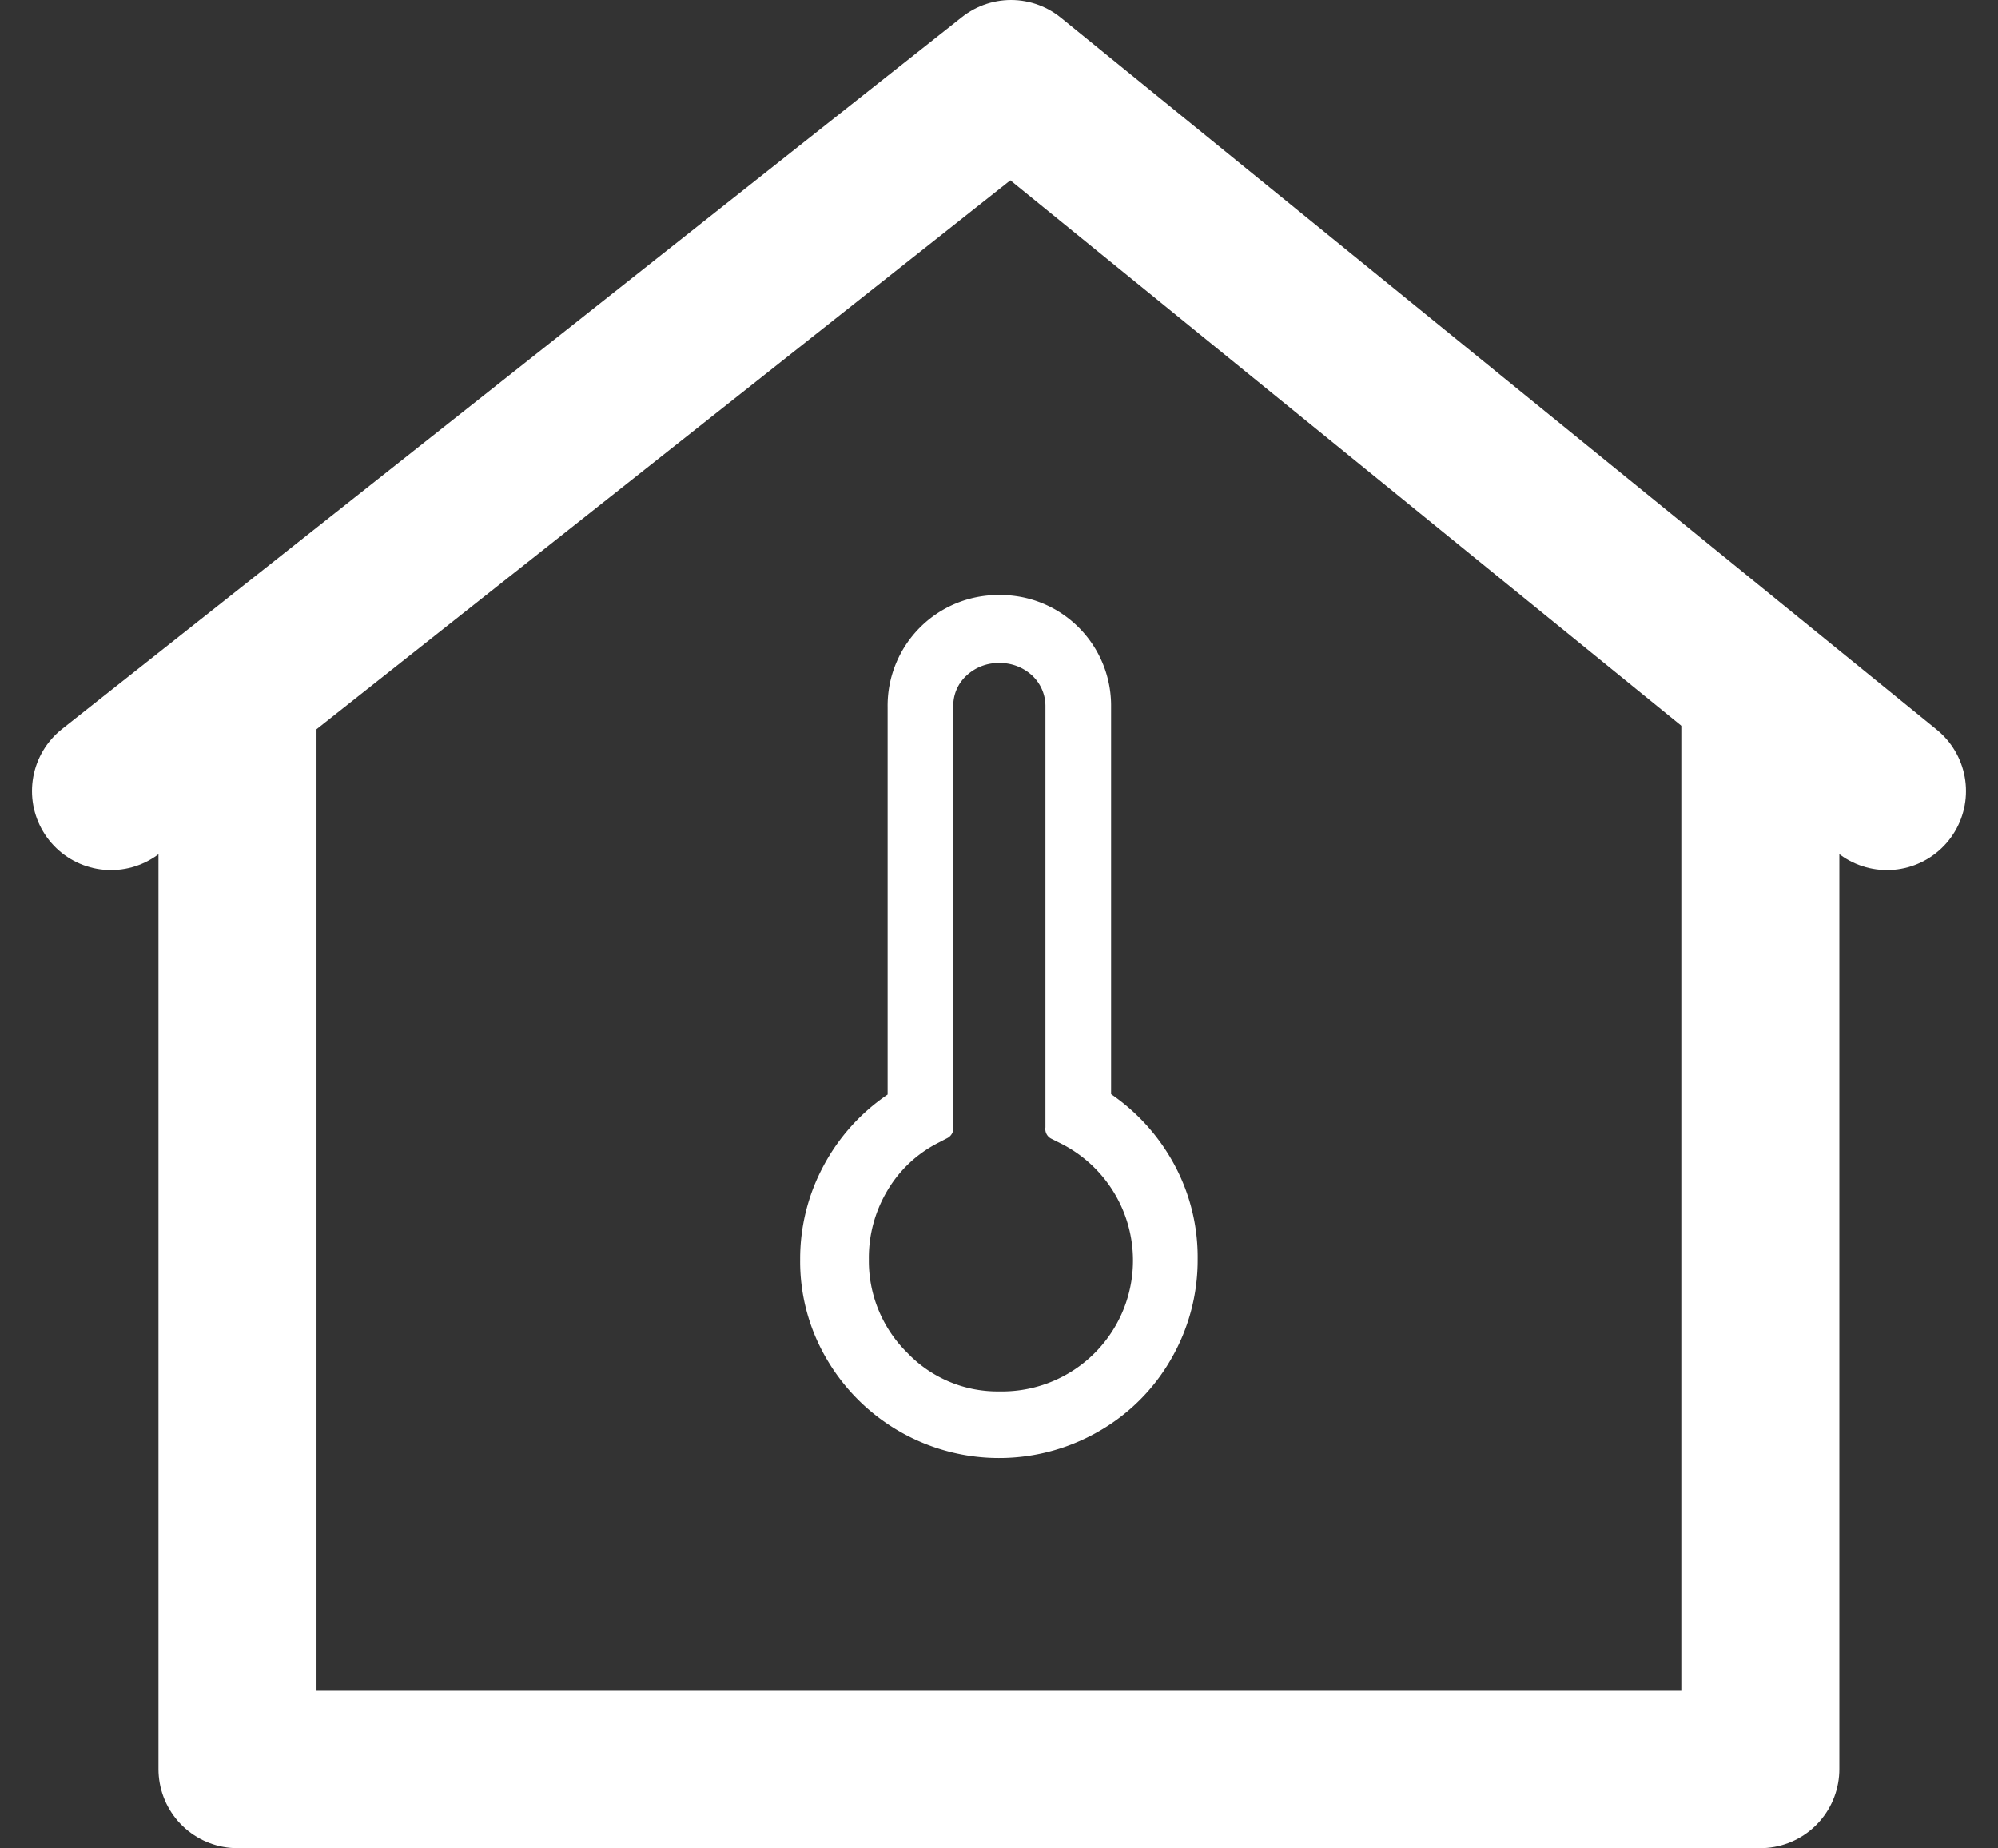 <svg xmlns="http://www.w3.org/2000/svg" width="88.502" height="81.854" viewBox="0 0 88.502 81.854">
  <rect x="0" y="0" width="88.502" height="81.854" fill="#333333" stroke="none"/>
  <g id="Group_262" data-name="Group 262" transform="translate(4.917 3.5)">
    <g id="Group_261" data-name="Group 261">
      <path id="Path_224" data-name="Path 224" d="M907.837,2088.951v46.888h67.455v-46.888" transform="translate(-902.234 -2060.985)" fill="none" stroke="#fff" stroke-linecap="round" stroke-linejoin="round" stroke-width="7"/>
      <path id="Path_225" data-name="Path 225" d="M901.686,2090.777l39.867-31.535,38.8,31.535" transform="translate(-901.686 -2059.242)" fill="none" stroke="#fff" stroke-linecap="round" stroke-linejoin="round" stroke-width="7"/>
    </g>
    <path id="Icon_weather-thermometer-exterior" data-name="Icon weather-thermometer-exterior" d="M11.892,32.484a8.691,8.691,0,0,1,1.021-4.117,8.824,8.824,0,0,1,2.854-3.183V8.025A4.9,4.9,0,0,1,20.7,3.06a4.9,4.9,0,0,1,4.965,4.947v17.16A8.917,8.917,0,0,1,28.5,28.35a8.626,8.626,0,0,1,1,4.117,8.744,8.744,0,0,1-1.176,4.428,8.608,8.608,0,0,1-3.2,3.2,8.844,8.844,0,0,1-12.057-3.2A8.513,8.513,0,0,1,11.892,32.484Zm3.044,0a5.7,5.7,0,0,0,1.7,4.134,5.527,5.527,0,0,0,4.082,1.713A5.8,5.8,0,0,0,23.5,27.381l-.484-.242a.481.481,0,0,1-.259-.5V8.025a1.856,1.856,0,0,0-.588-1.4A2.1,2.1,0,0,0,20.7,6.07a2.072,2.072,0,0,0-1.436.554,1.8,1.8,0,0,0-.588,1.4V26.6a.5.5,0,0,1-.242.5l-.467.242a5.509,5.509,0,0,0-2.231,2.128A5.8,5.8,0,0,0,14.936,32.484Z" transform="translate(18.634 19.794)" fill="#fff"/>
  </g>
</svg>

